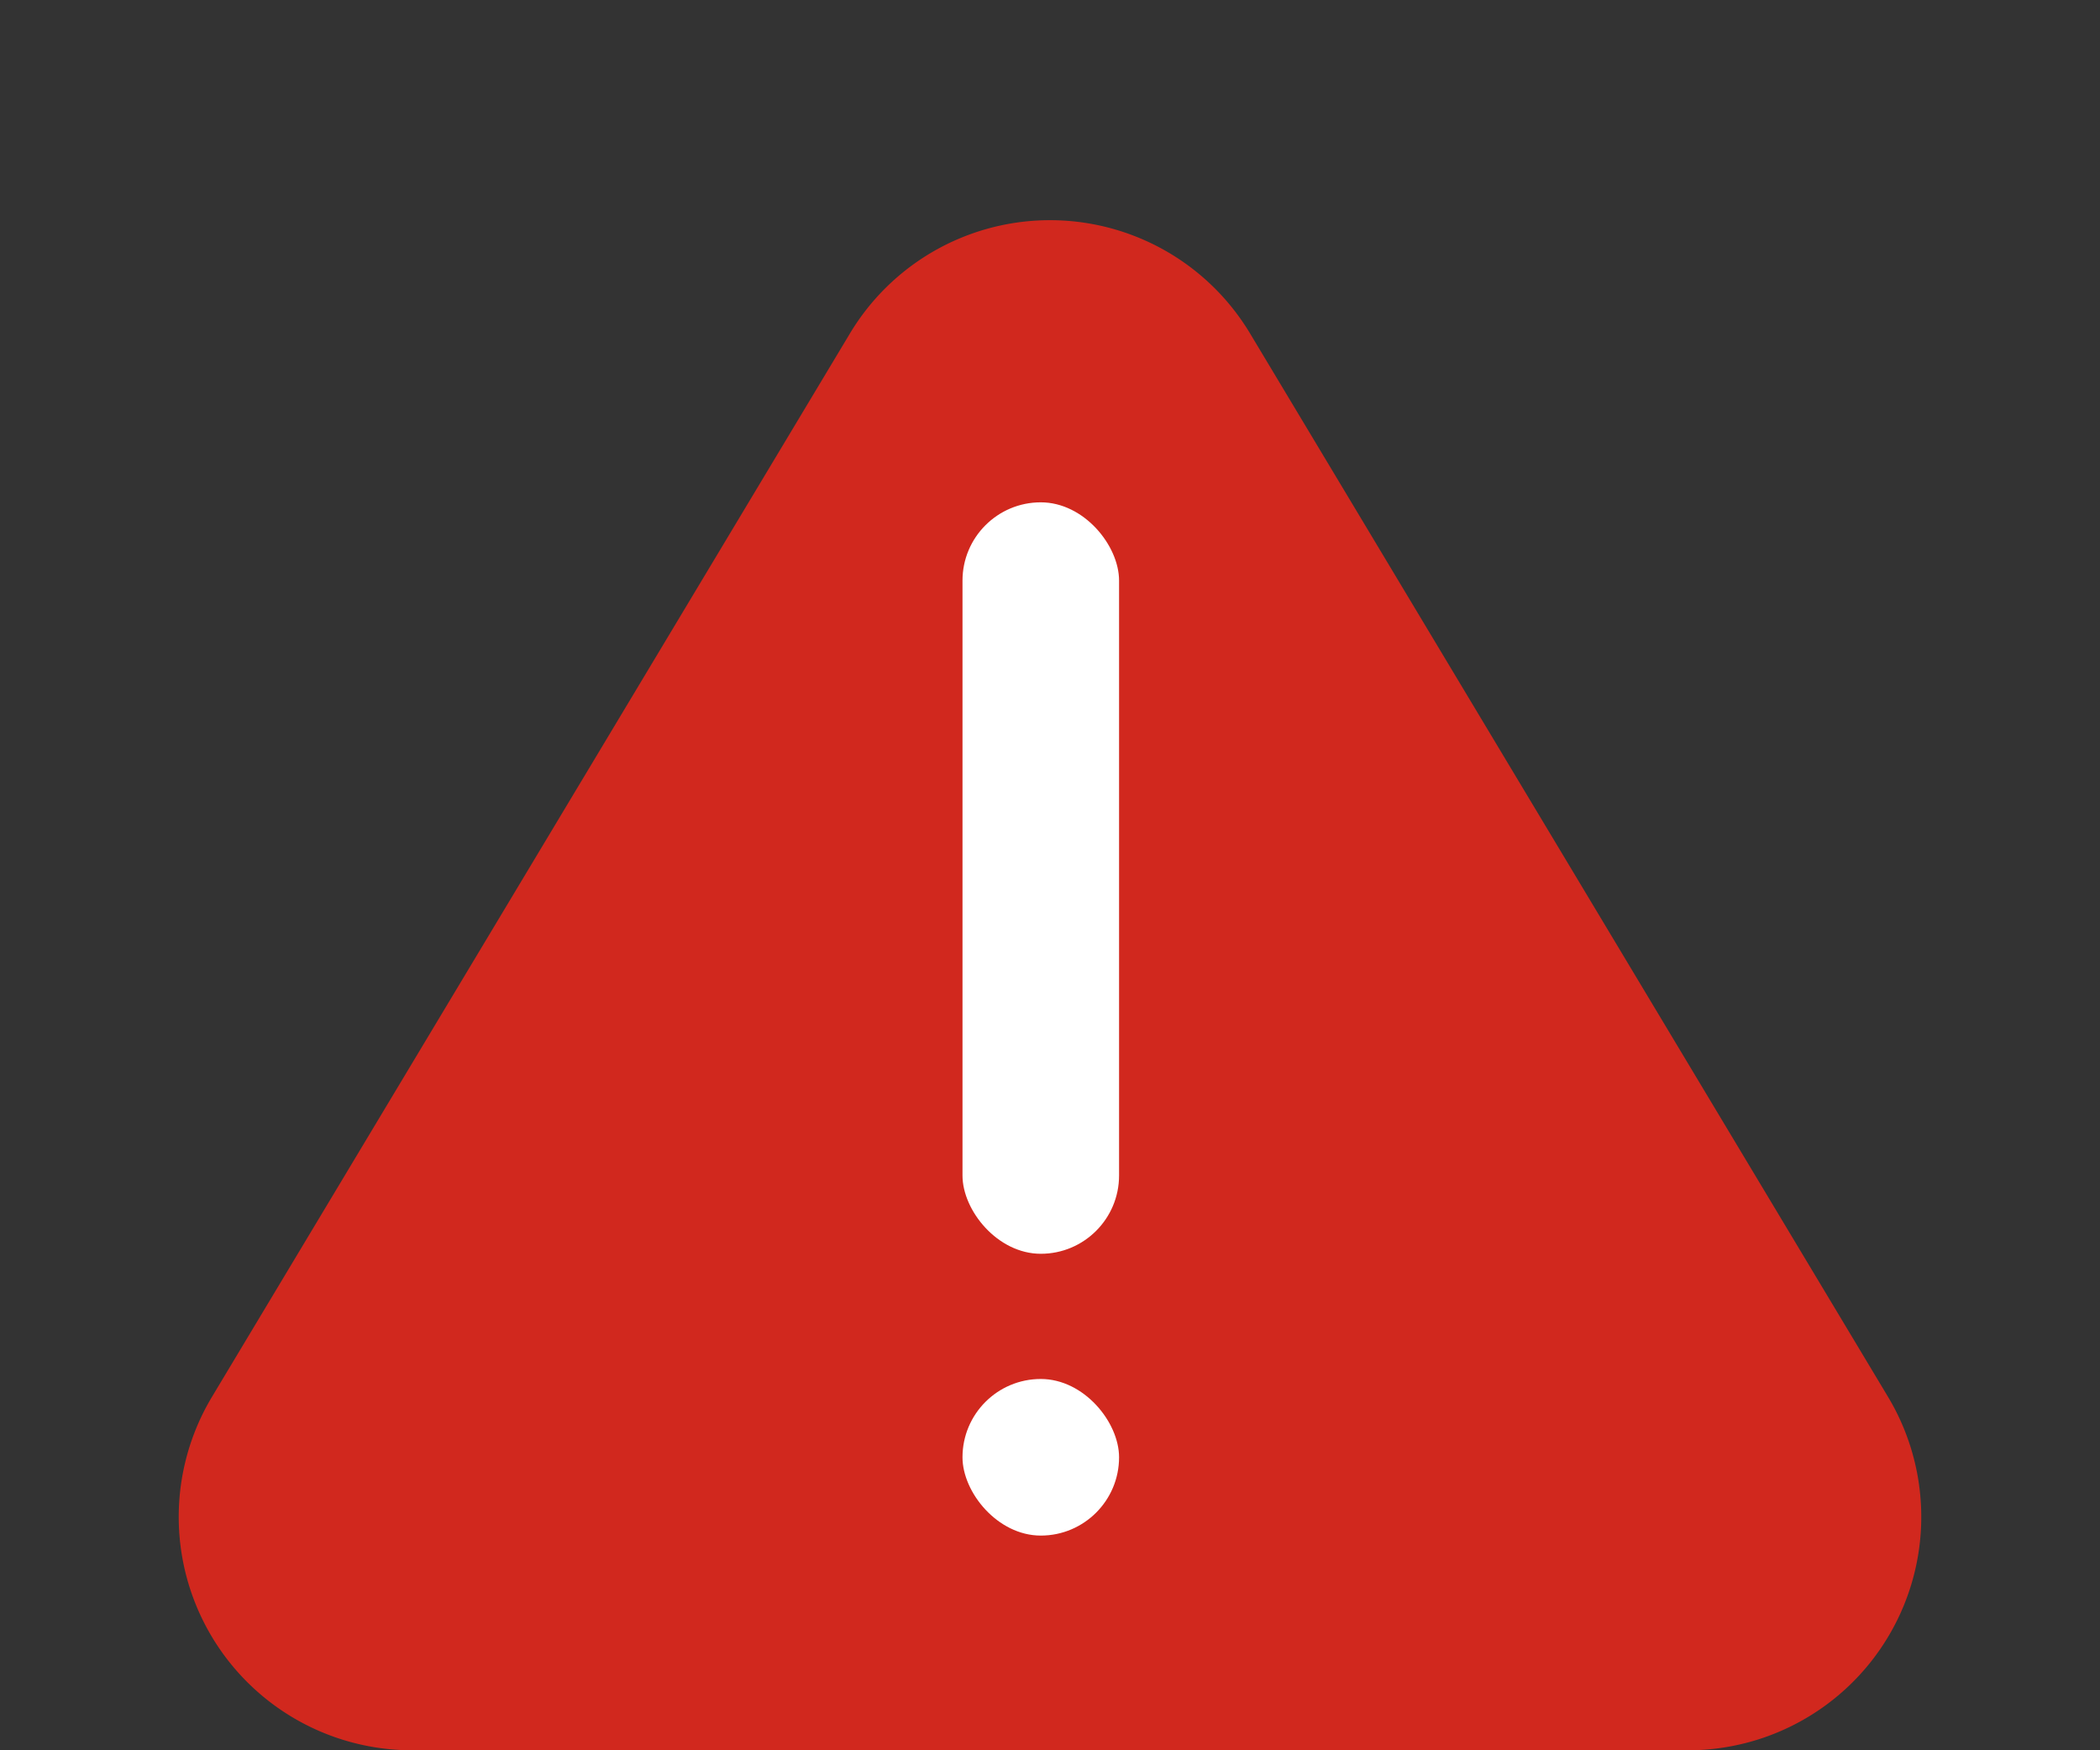 <svg xmlns="http://www.w3.org/2000/svg" width="18" height="15" viewBox="0 0 18 15">
    <rect x="0" y="0" width="18" height="15" fill="#333333" stroke="none"/>
    <defs>
        <style>
            .prefix__cls-2{fill:#fff}
        </style>
    </defs>
    <g id="prefix__Group_10829" data-name="Group 10829" transform="translate(-25 -321)">
        <path id="prefix__Polygon_2" d="M7.285 2.858a2 2 0 0 1 3.43 0l5.468 9.113A2 2 0 0 1 14.468 15H3.532a2 2 0 0 1-1.715-3.029z" data-name="Polygon 2" transform="translate(25 321)" style="fill:#d1281e"/>
        <g id="prefix__Group_10828" data-name="Group 10828" transform="rotate(180 17.296 167.08)">
            <rect id="prefix__Rectangle_3" width="1.342" height="6.44" class="prefix__cls-2" data-name="Rectangle 3" rx=".671" transform="translate(0 2.415)"/>
            <rect id="prefix__Rectangle_4" width="1.342" height="1.342" class="prefix__cls-2" data-name="Rectangle 4" rx=".671"/>
        </g>
    </g>
</svg>
